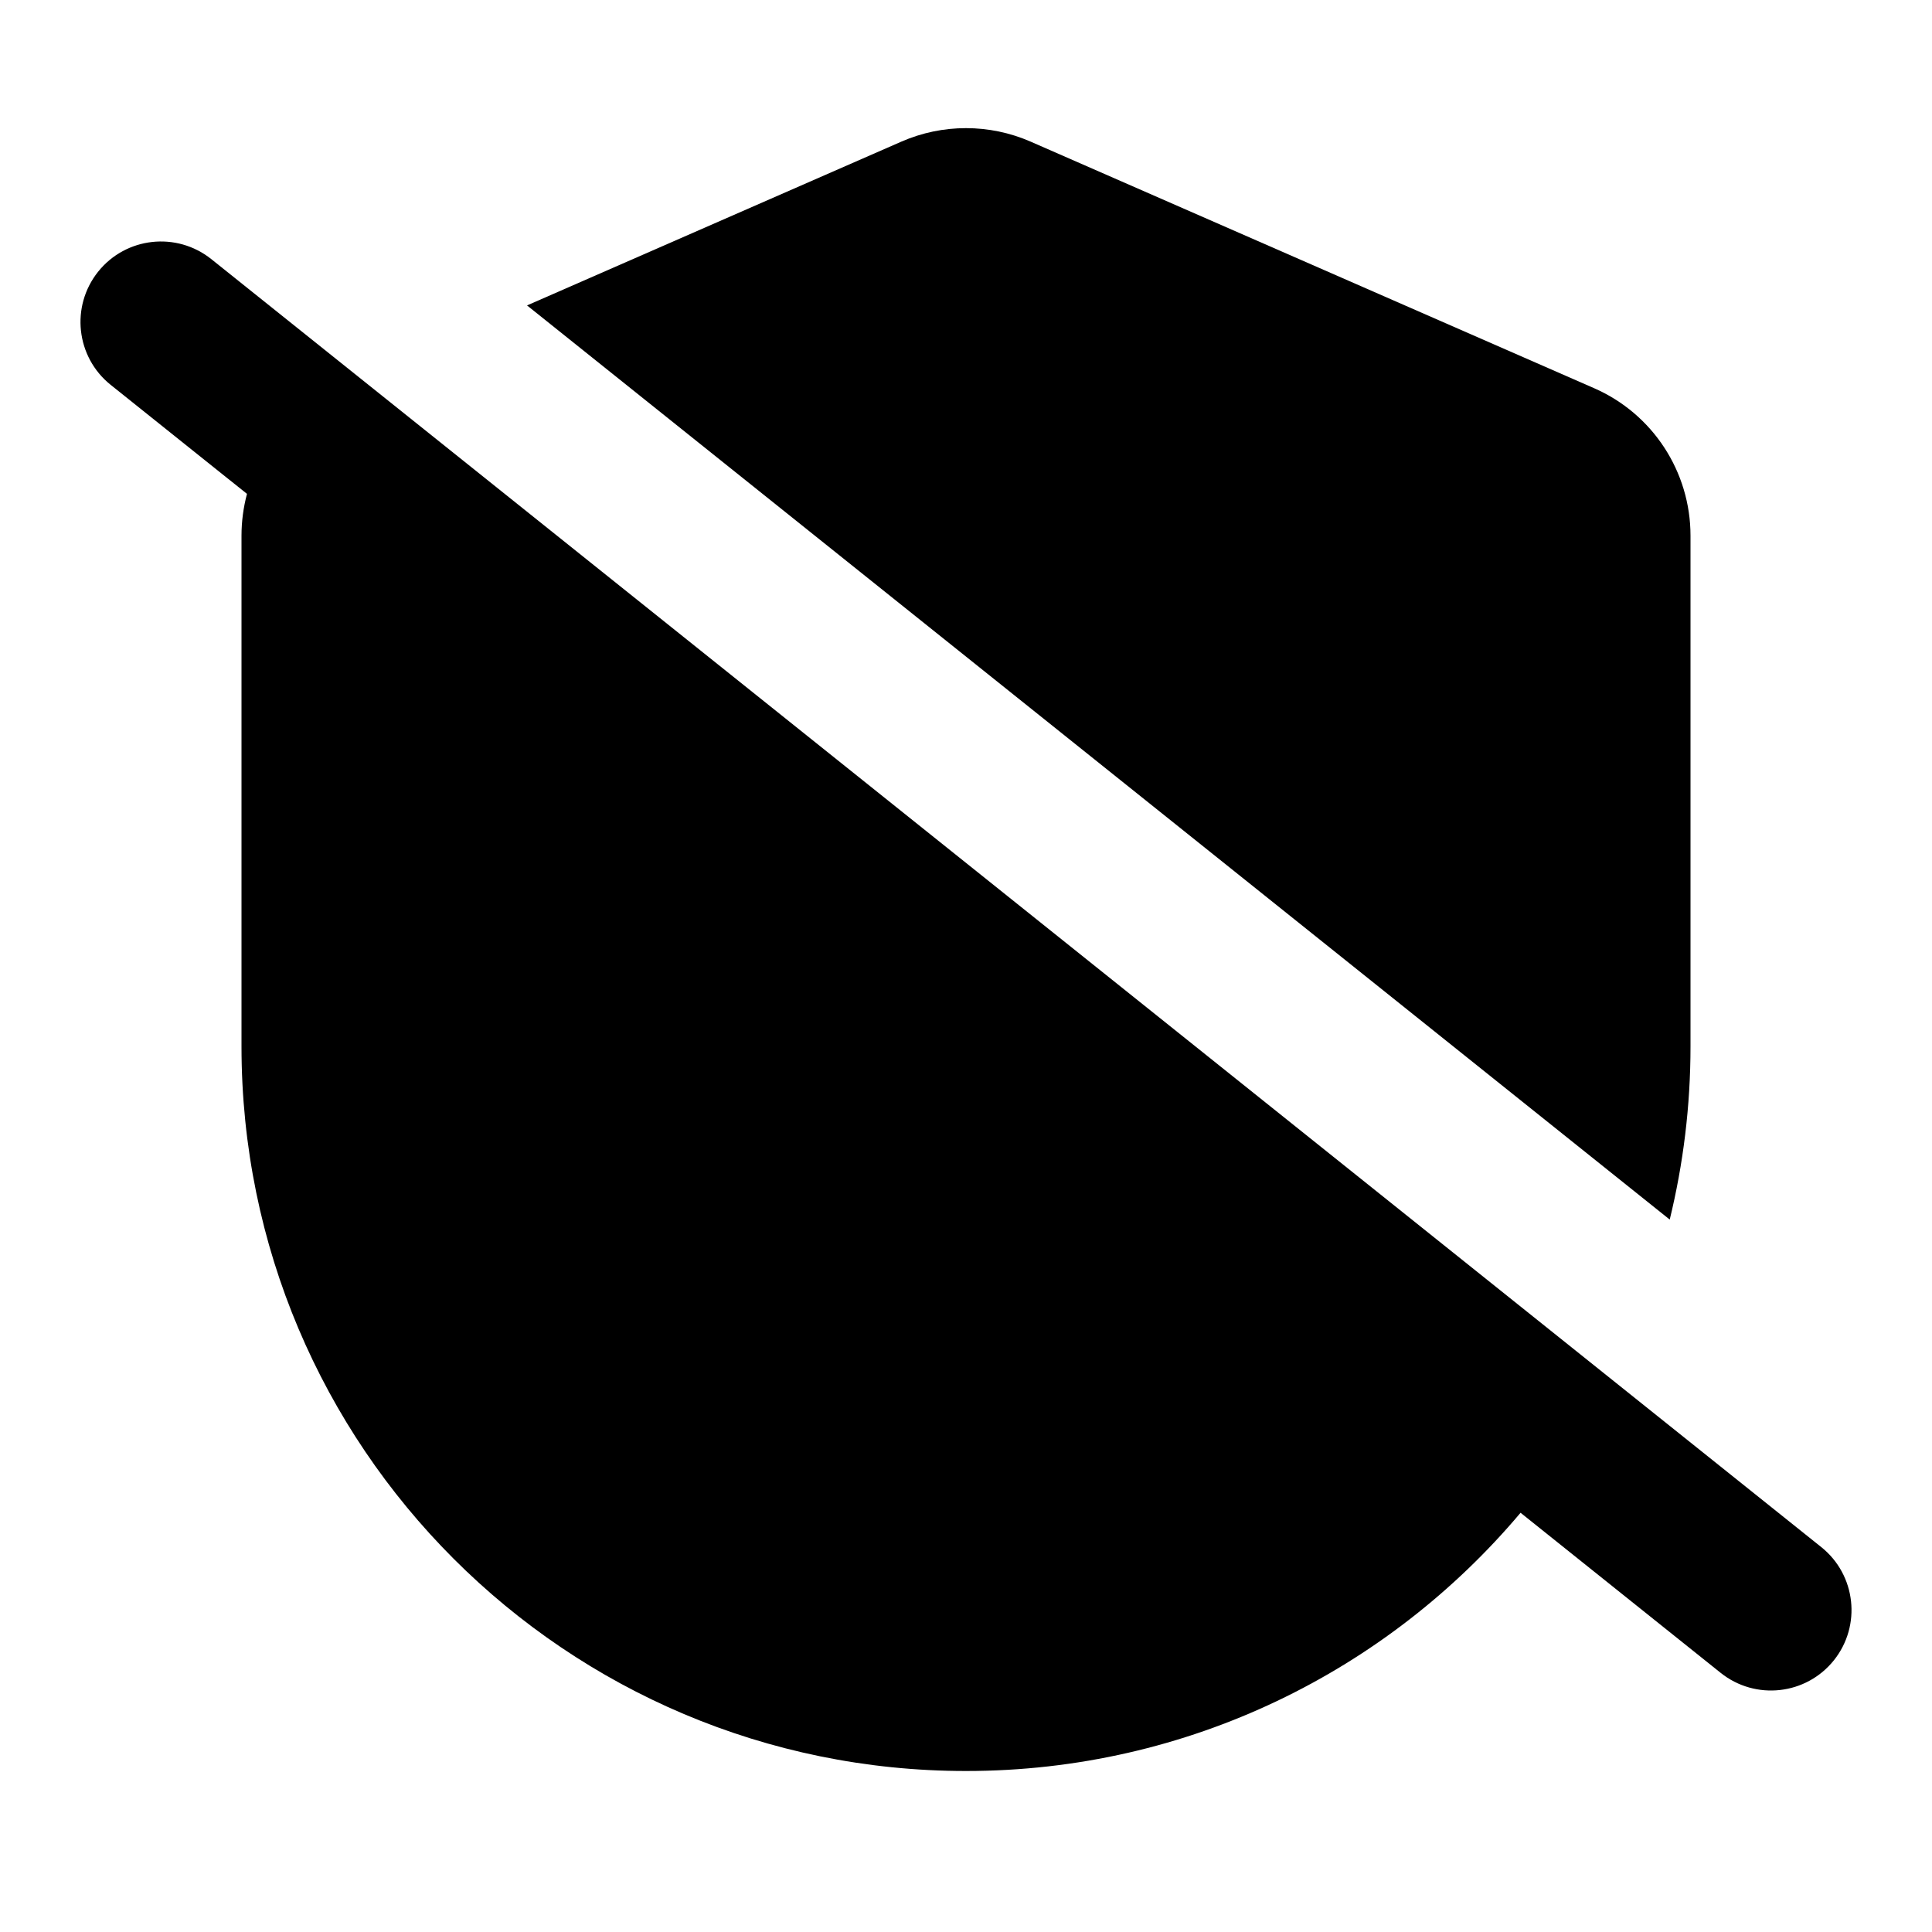 <svg width="24" height="24" viewBox="0 0 24 24" fill="none" xmlns="http://www.w3.org/2000/svg">
<path d="M18.889 18.792L21.375 20.781C21.807 21.126 22.436 21.056 22.781 20.625C23.126 20.194 23.056 19.564 22.625 19.219L2.625 3.219C2.193 2.874 1.564 2.944 1.219 3.375C0.874 3.807 0.944 4.436 1.375 4.781L3.068 6.135C3.024 6.302 3 6.476 3 6.654V13C3 17.971 7.029 22 12 22C14.765 22 17.238 20.753 18.889 18.792Z" fill="black"/>
<path d="M21 13C21 13.741 20.91 14.461 20.742 15.15L6.547 3.794L11.198 1.759C11.709 1.536 12.291 1.536 12.802 1.759L19.802 4.822C20.53 5.14 21 5.859 21 6.654V13Z" fill="black"/>
</svg>
